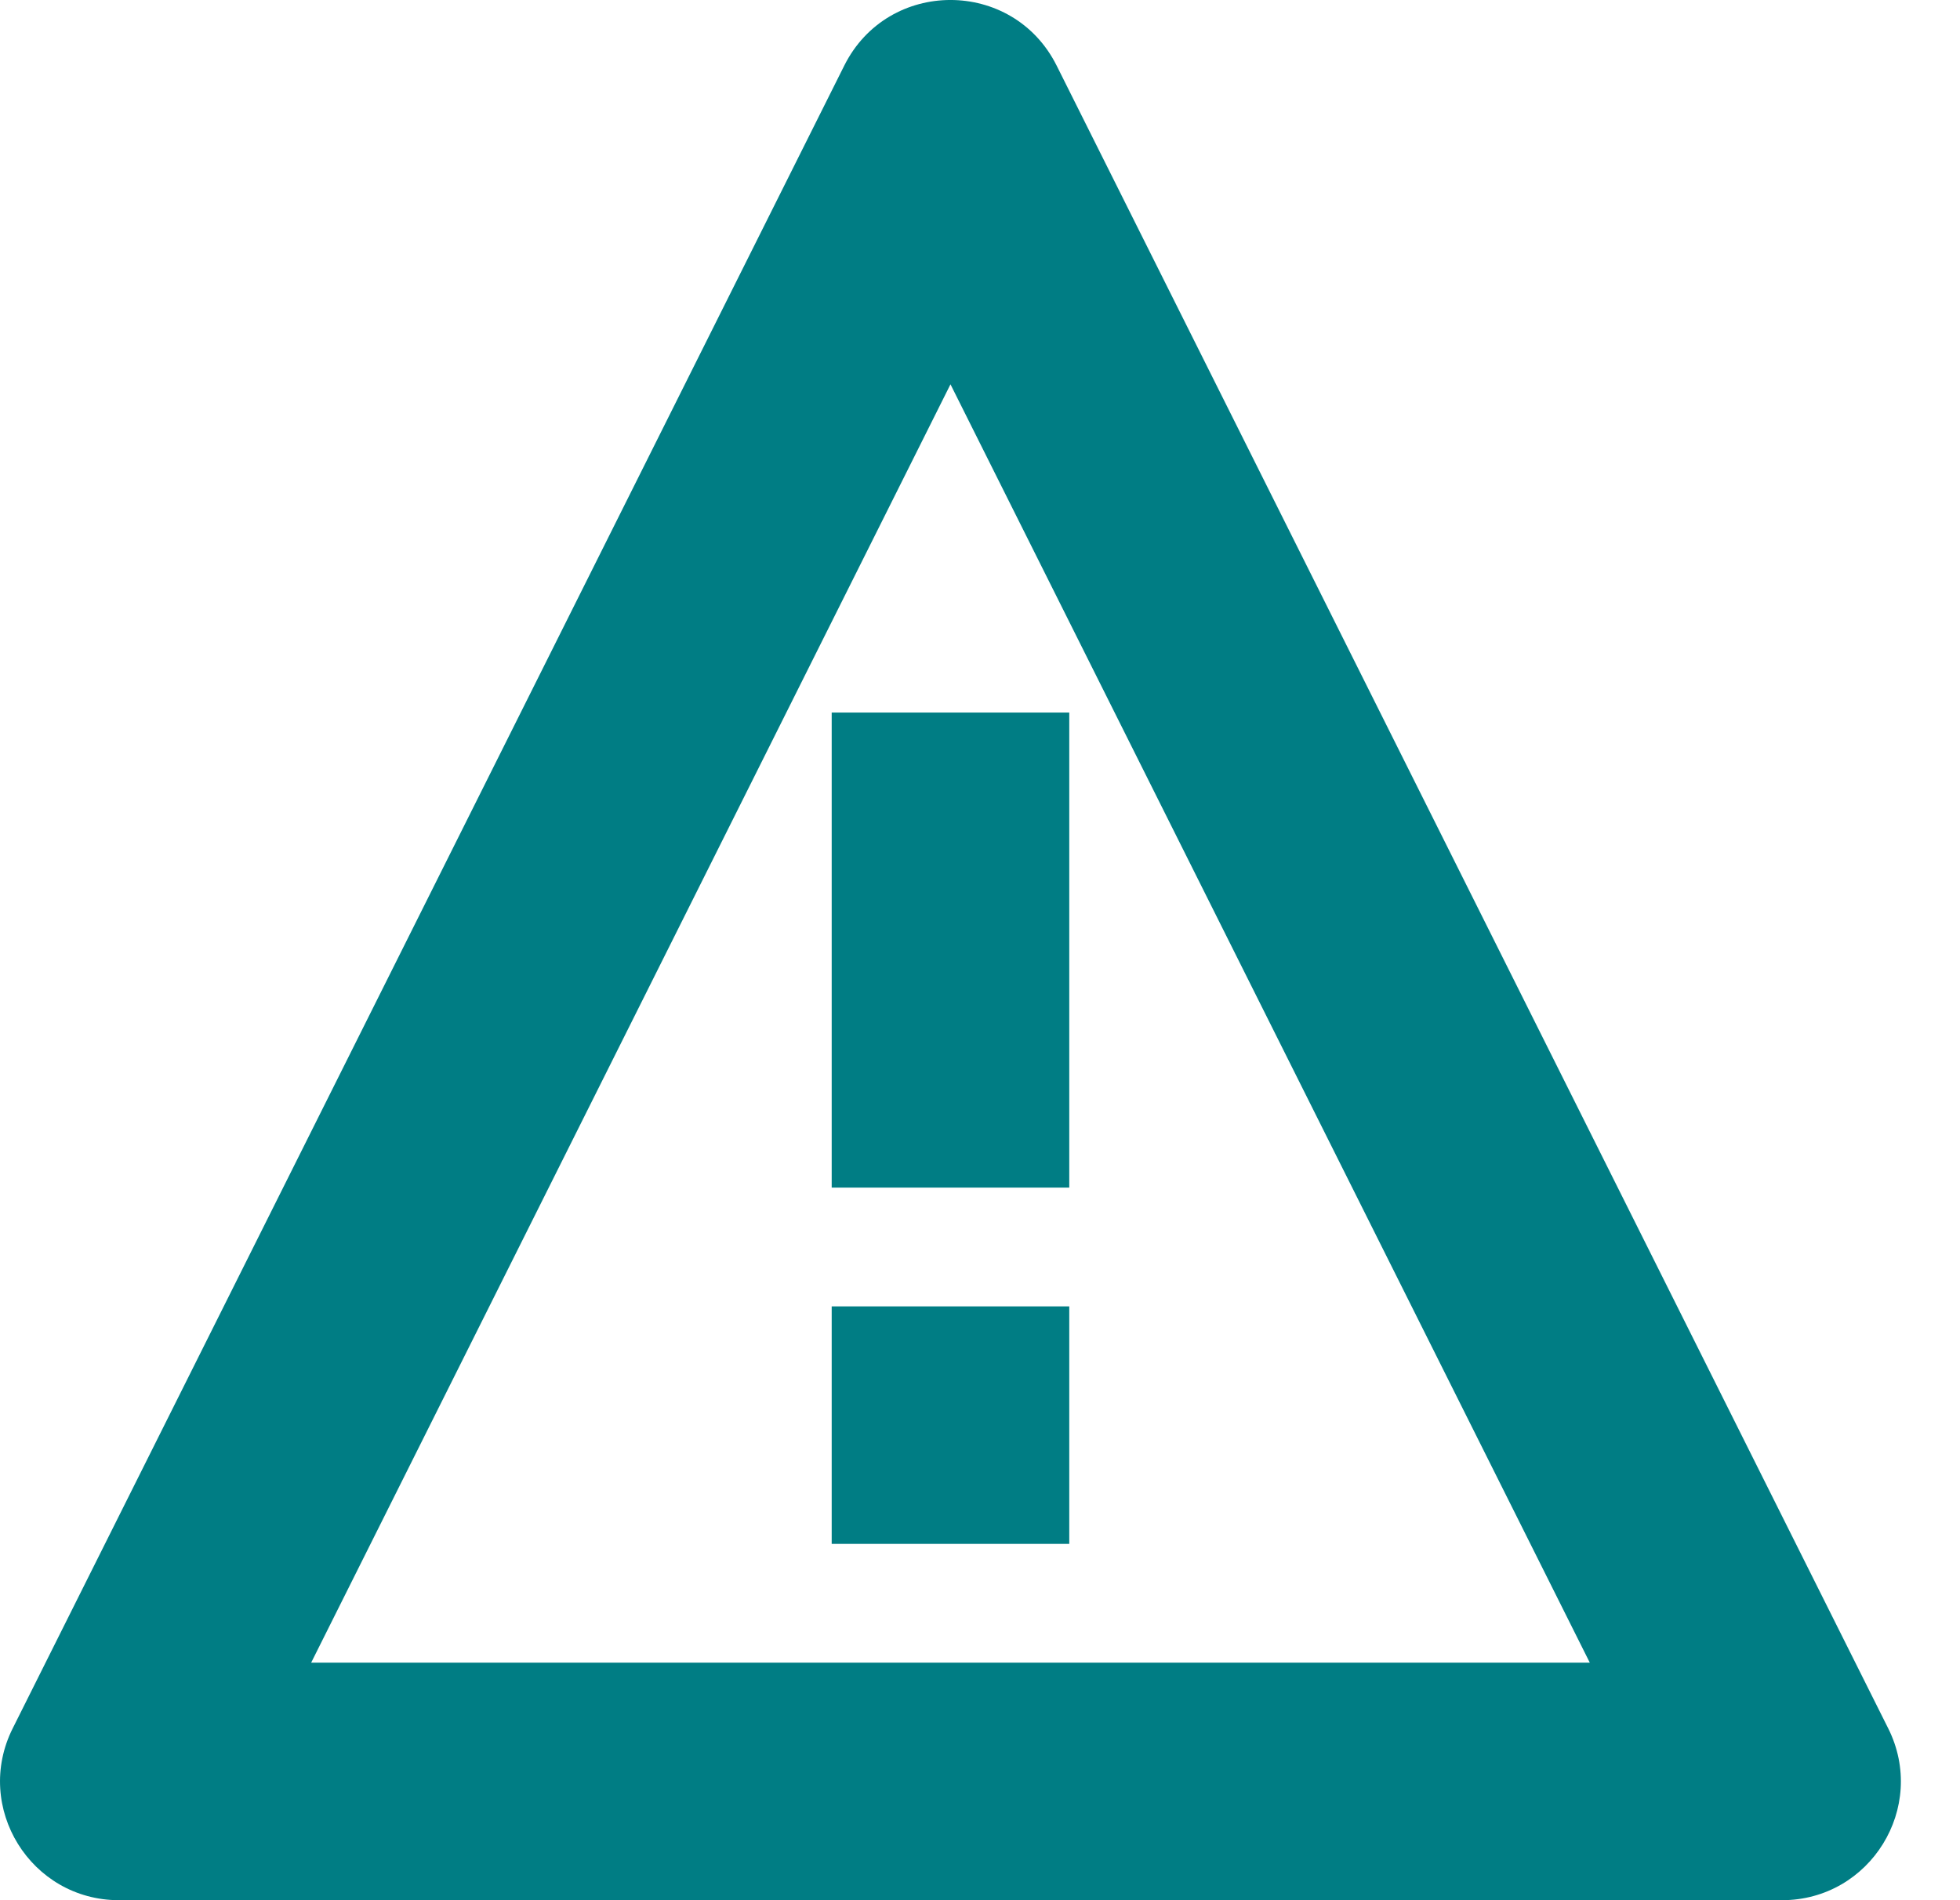 <svg width="33" height="32" viewBox="0 0 33 32" fill="none" xmlns="http://www.w3.org/2000/svg">
<path fill-rule="evenodd" clip-rule="evenodd" d="M31.791 29.106L17.791 1.106C17.054 -0.369 14.951 -0.369 14.214 1.106L0.214 29.106C-0.451 30.435 0.516 32 2.003 32H30.003C31.489 32 32.456 30.435 31.791 29.106ZM5.239 28L16.003 6.472L26.767 28H5.239ZM14.003 22H18.003V26H14.003V22ZM14.003 20V12H18.003V20H14.003Z" fill="#007D84"/>
</svg>
